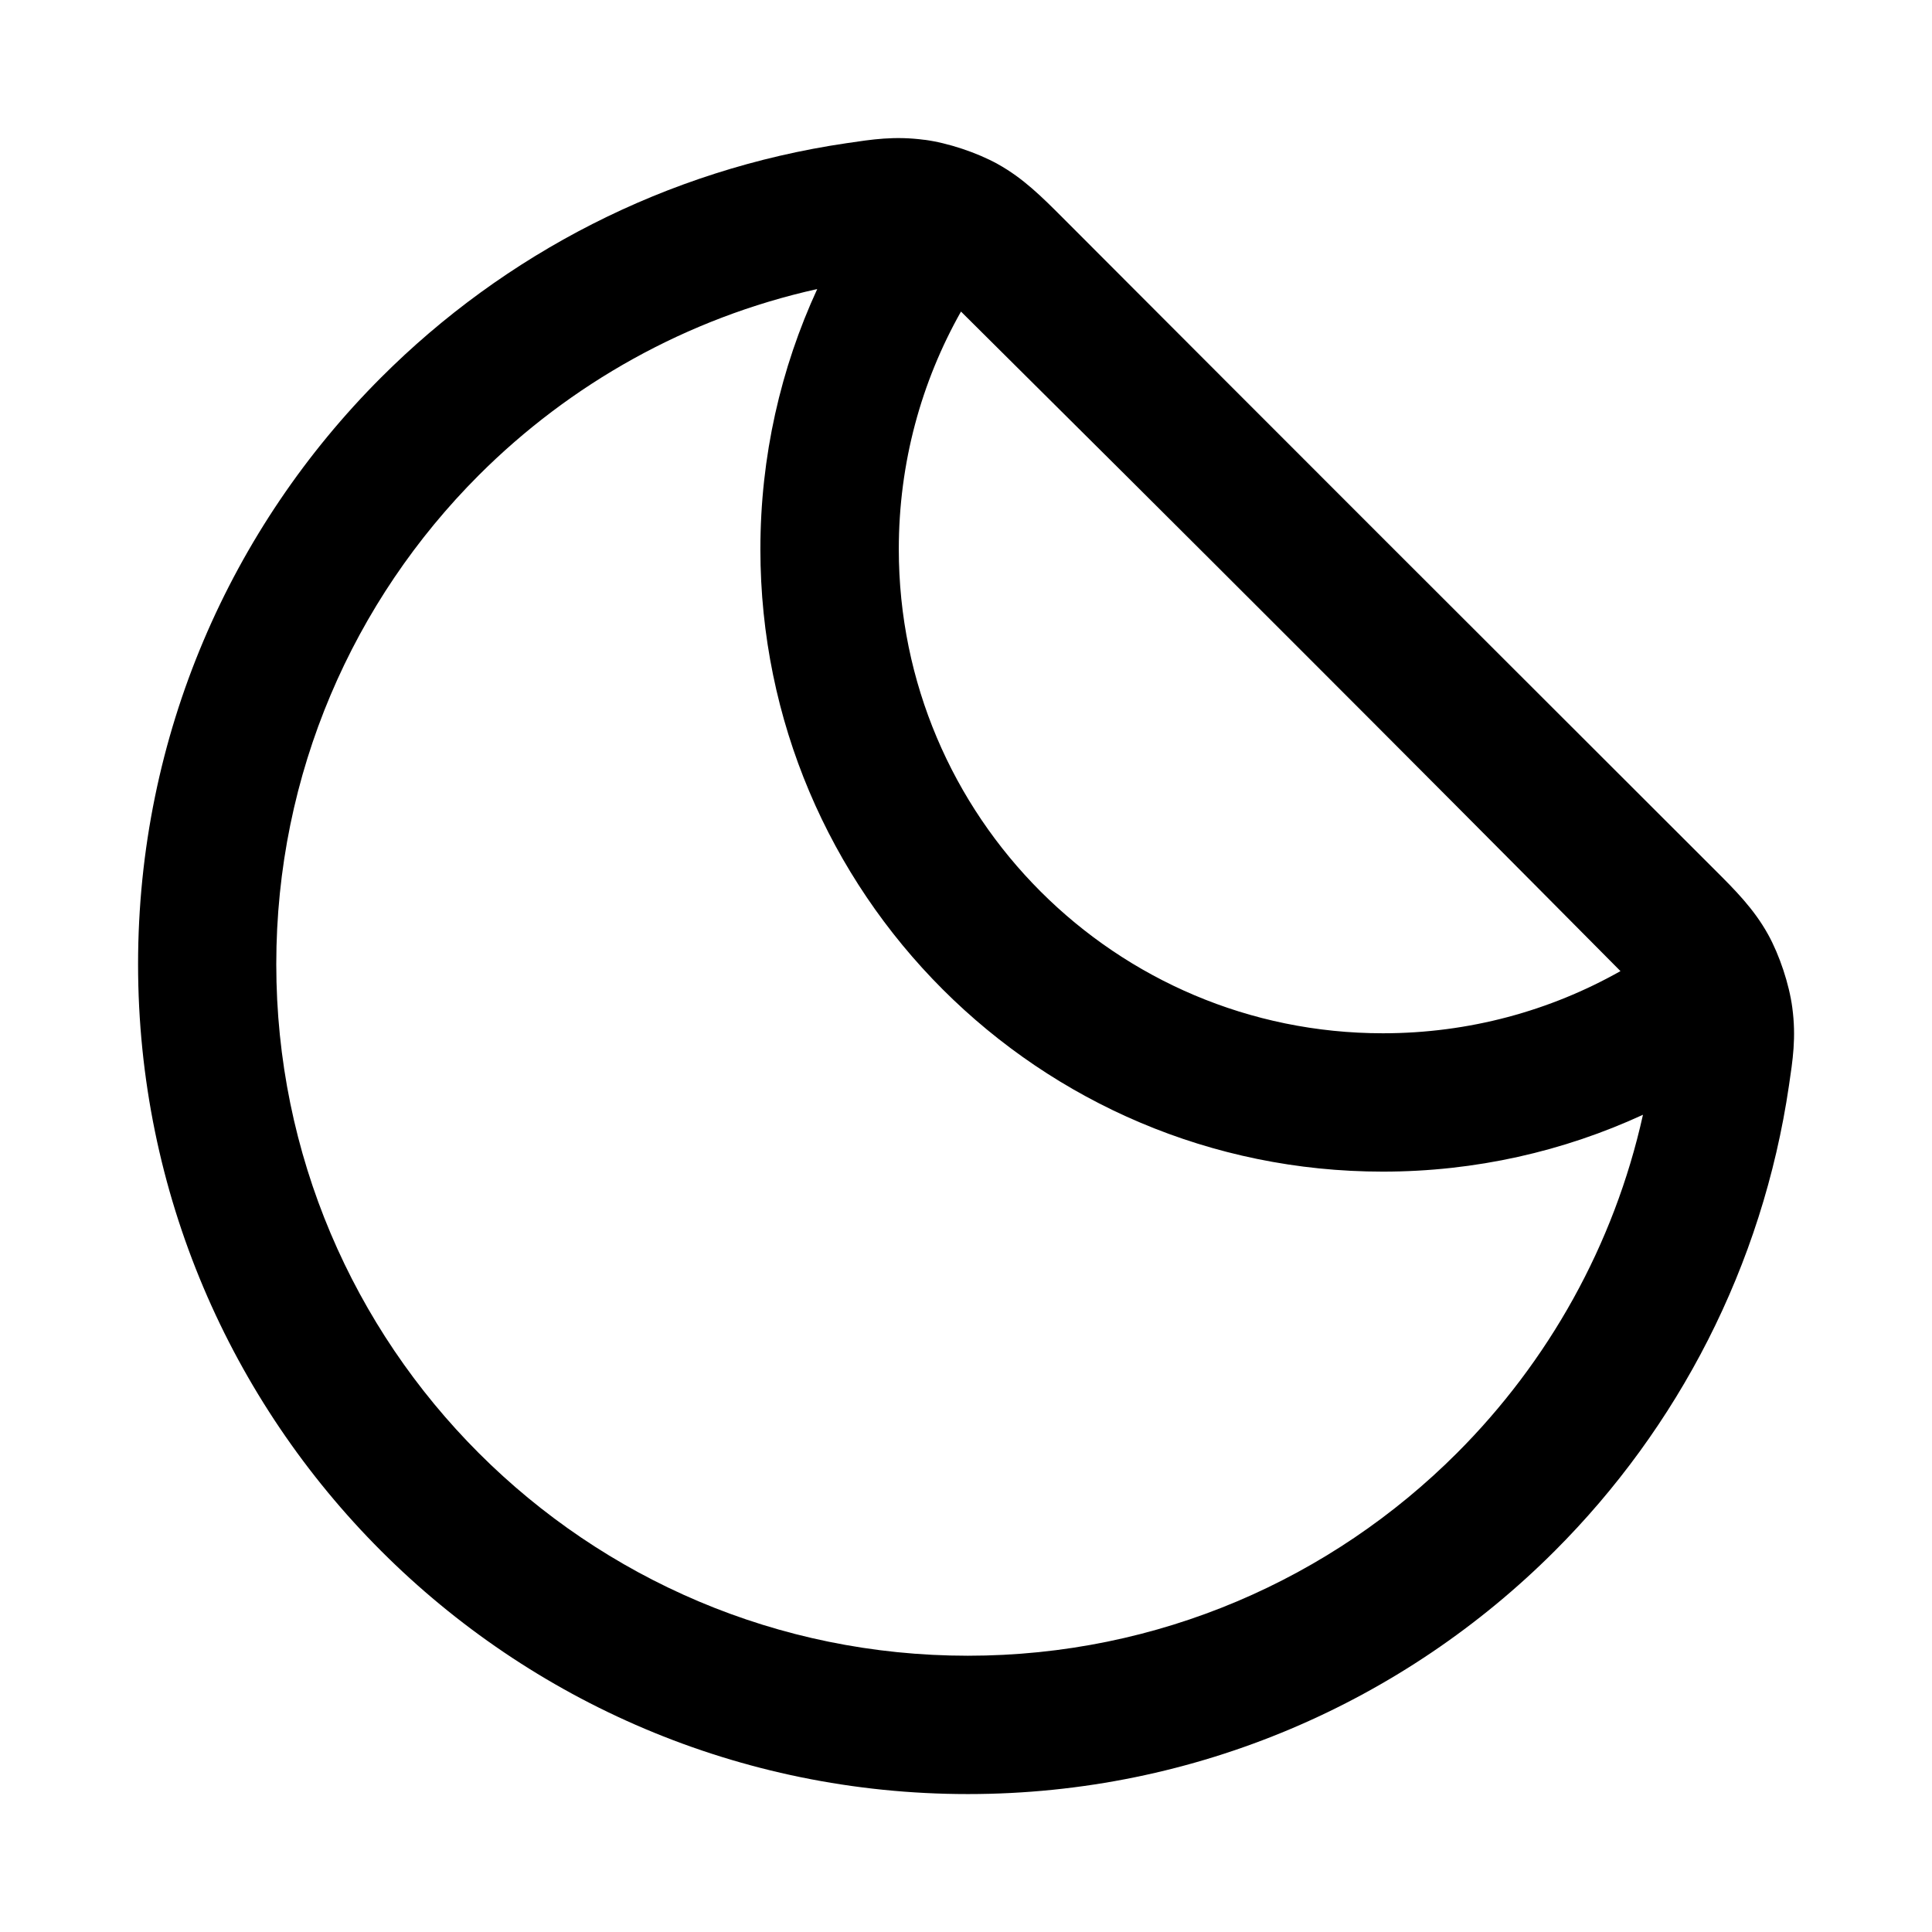 <svg fill="none" height="28" viewBox="0 0 28 28" width="28" xmlns="http://www.w3.org/2000/svg"><path clip-rule="evenodd" d="m11.844 4.189c-1.89.42-3.58 1.374-4.904 2.697-1.815 1.815-2.936 4.319-2.936 7.087s1.121 5.272 2.936 7.087c1.815 1.815 4.319 2.936 7.087 2.936s5.272-1.121 7.087-2.936c1.324-1.324 2.278-3.014 2.697-4.904-1.148.529-2.425.824-3.771.824-4.982 0-9.02-4.038-9.02-9.02 0-1.345.295-2.623.824-3.771zm1.556-2.163c.338.045.758.185 1.057.35.372.206.643.478.945.78 3.144 3.151 6.292 6.298 9.443 9.443.302.301.574.573.78.945.165.298.305.719.35 1.057.059.439.006.764-.048 1.131-.384 2.619-1.611 4.963-3.395 6.746-2.175 2.175-5.184 3.523-8.504 3.523-3.321 0-6.329-1.347-8.504-3.523-2.175-2.175-3.523-5.184-3.523-8.504 0-3.321 1.347-6.329 3.523-8.504 1.784-1.784 4.127-3.011 6.746-3.395.367-.054.692-.107 1.131-.048zm.527 2.49c-.574 1.017-.901 2.191-.901 3.443 0 3.875 3.141 7.016 7.016 7.016 1.252 0 2.426-.327 3.443-.901-3.172-3.199-6.359-6.385-9.557-9.558z" fill="currentColor" fill-rule="evenodd"/></svg>
